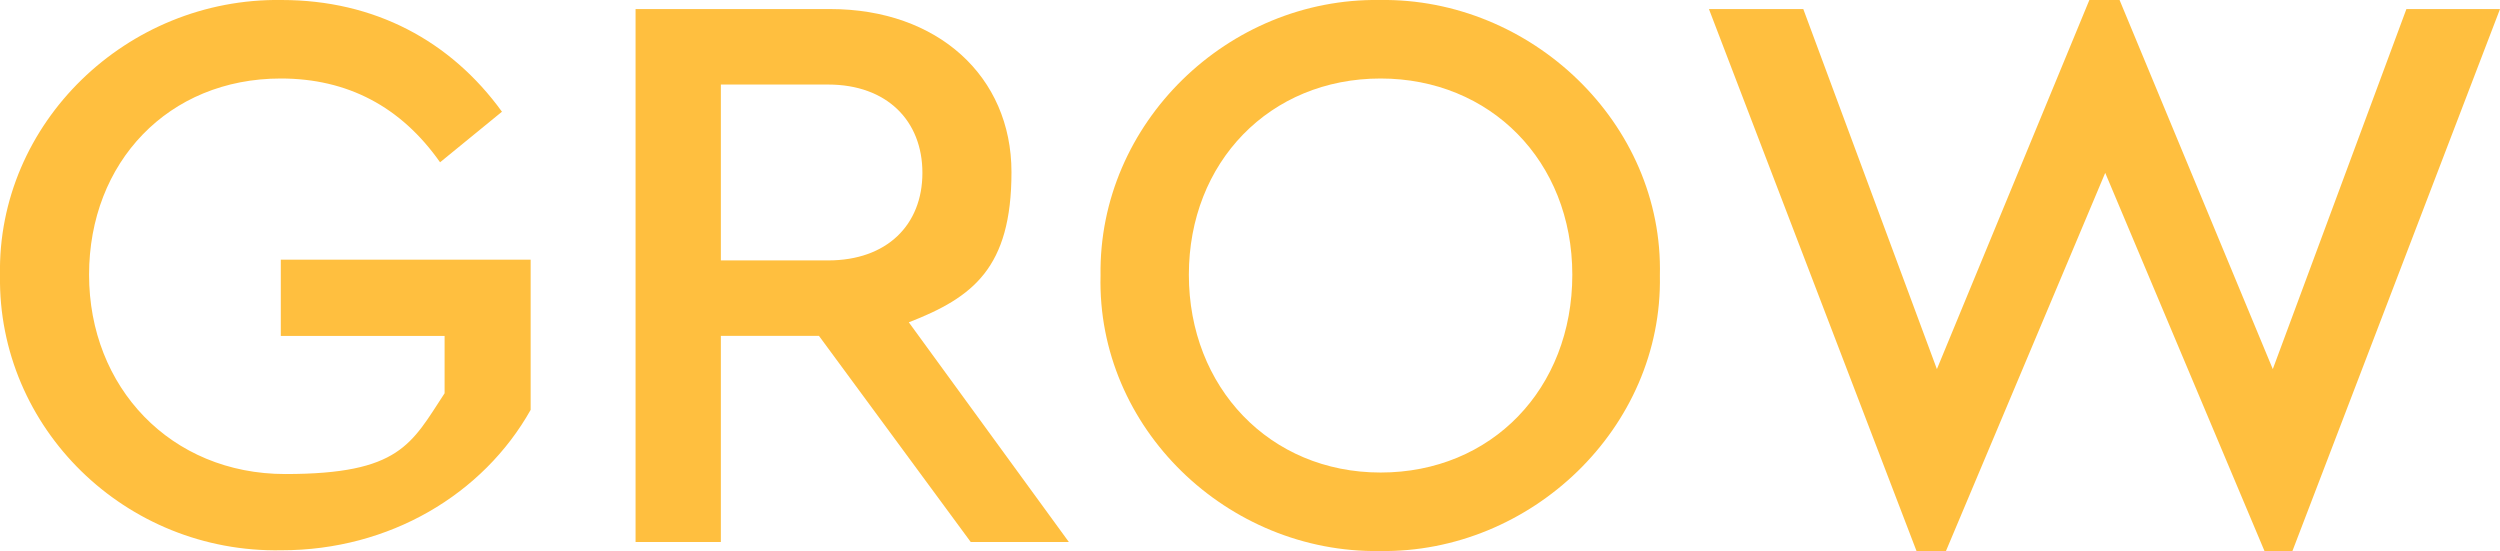 <?xml version="1.0" encoding="UTF-8"?>
<svg id="Layer_1" data-name="Layer 1" xmlns="http://www.w3.org/2000/svg" version="1.1" viewBox="0 0 331.2 73">
  <defs>
    <style>
      .cls-1 {
        fill: #ffbf3f;
        stroke-width: 0px;
      }
    </style>
  </defs>
  <path class="cls-1" d="M37.3,0C49.6,0,59.7,5.4,66.5,14.8l-8.2,6.7c-5.2-7.4-12.3-11.1-21.1-11.1-14.9,0-25.4,11.1-25.4,26s10.8,26.4,26,26.4,16.7-4,21.1-10.7v-7.6h-21.7v-10.1h33.1v19.9c-6.3,11.2-18.7,18.6-33,18.6C16.6,73.3-.3,56.7,0,36.5-.4,16.3,16.8-.3,37.3,0Z"/>
  <path class="cls-1" d="M128.6,71.8l-20.1-27.3h-13v27.3h-11.3V1.2h25.8c14.2,0,24,8.9,24,21.6s-5.1,16.6-13.6,19.9l21.2,29.1h-13ZM95.5,34.5h14.2c7.8,0,12.5-4.7,12.5-11.6s-4.7-11.7-12.5-11.7h-14.2v23.2Z"/>
  <path class="cls-1" d="M182.8,0c20-.3,37.6,16.3,37.1,36.5.4,20.2-17.1,36.8-37.1,36.5-20.2.3-37.5-16.3-37-36.5C145.5,16.3,162.7-.3,182.8,0ZM182.9,10.4c-14.7,0-25.4,11.1-25.4,26s10.7,26.2,25.4,26.2,25.4-11.1,25.4-26.2-10.9-26-25.4-26Z"/>
  <path class="cls-1" d="M331.2,1.2l-27.5,71.8h-3.7l-21.1-50.1-21.1,50.1h-3.9L226.4,1.2h12.5l17.7,47.7L276.8,0h4l20.3,48.9L318.8,1.2h12.4Z"/>
</svg>
